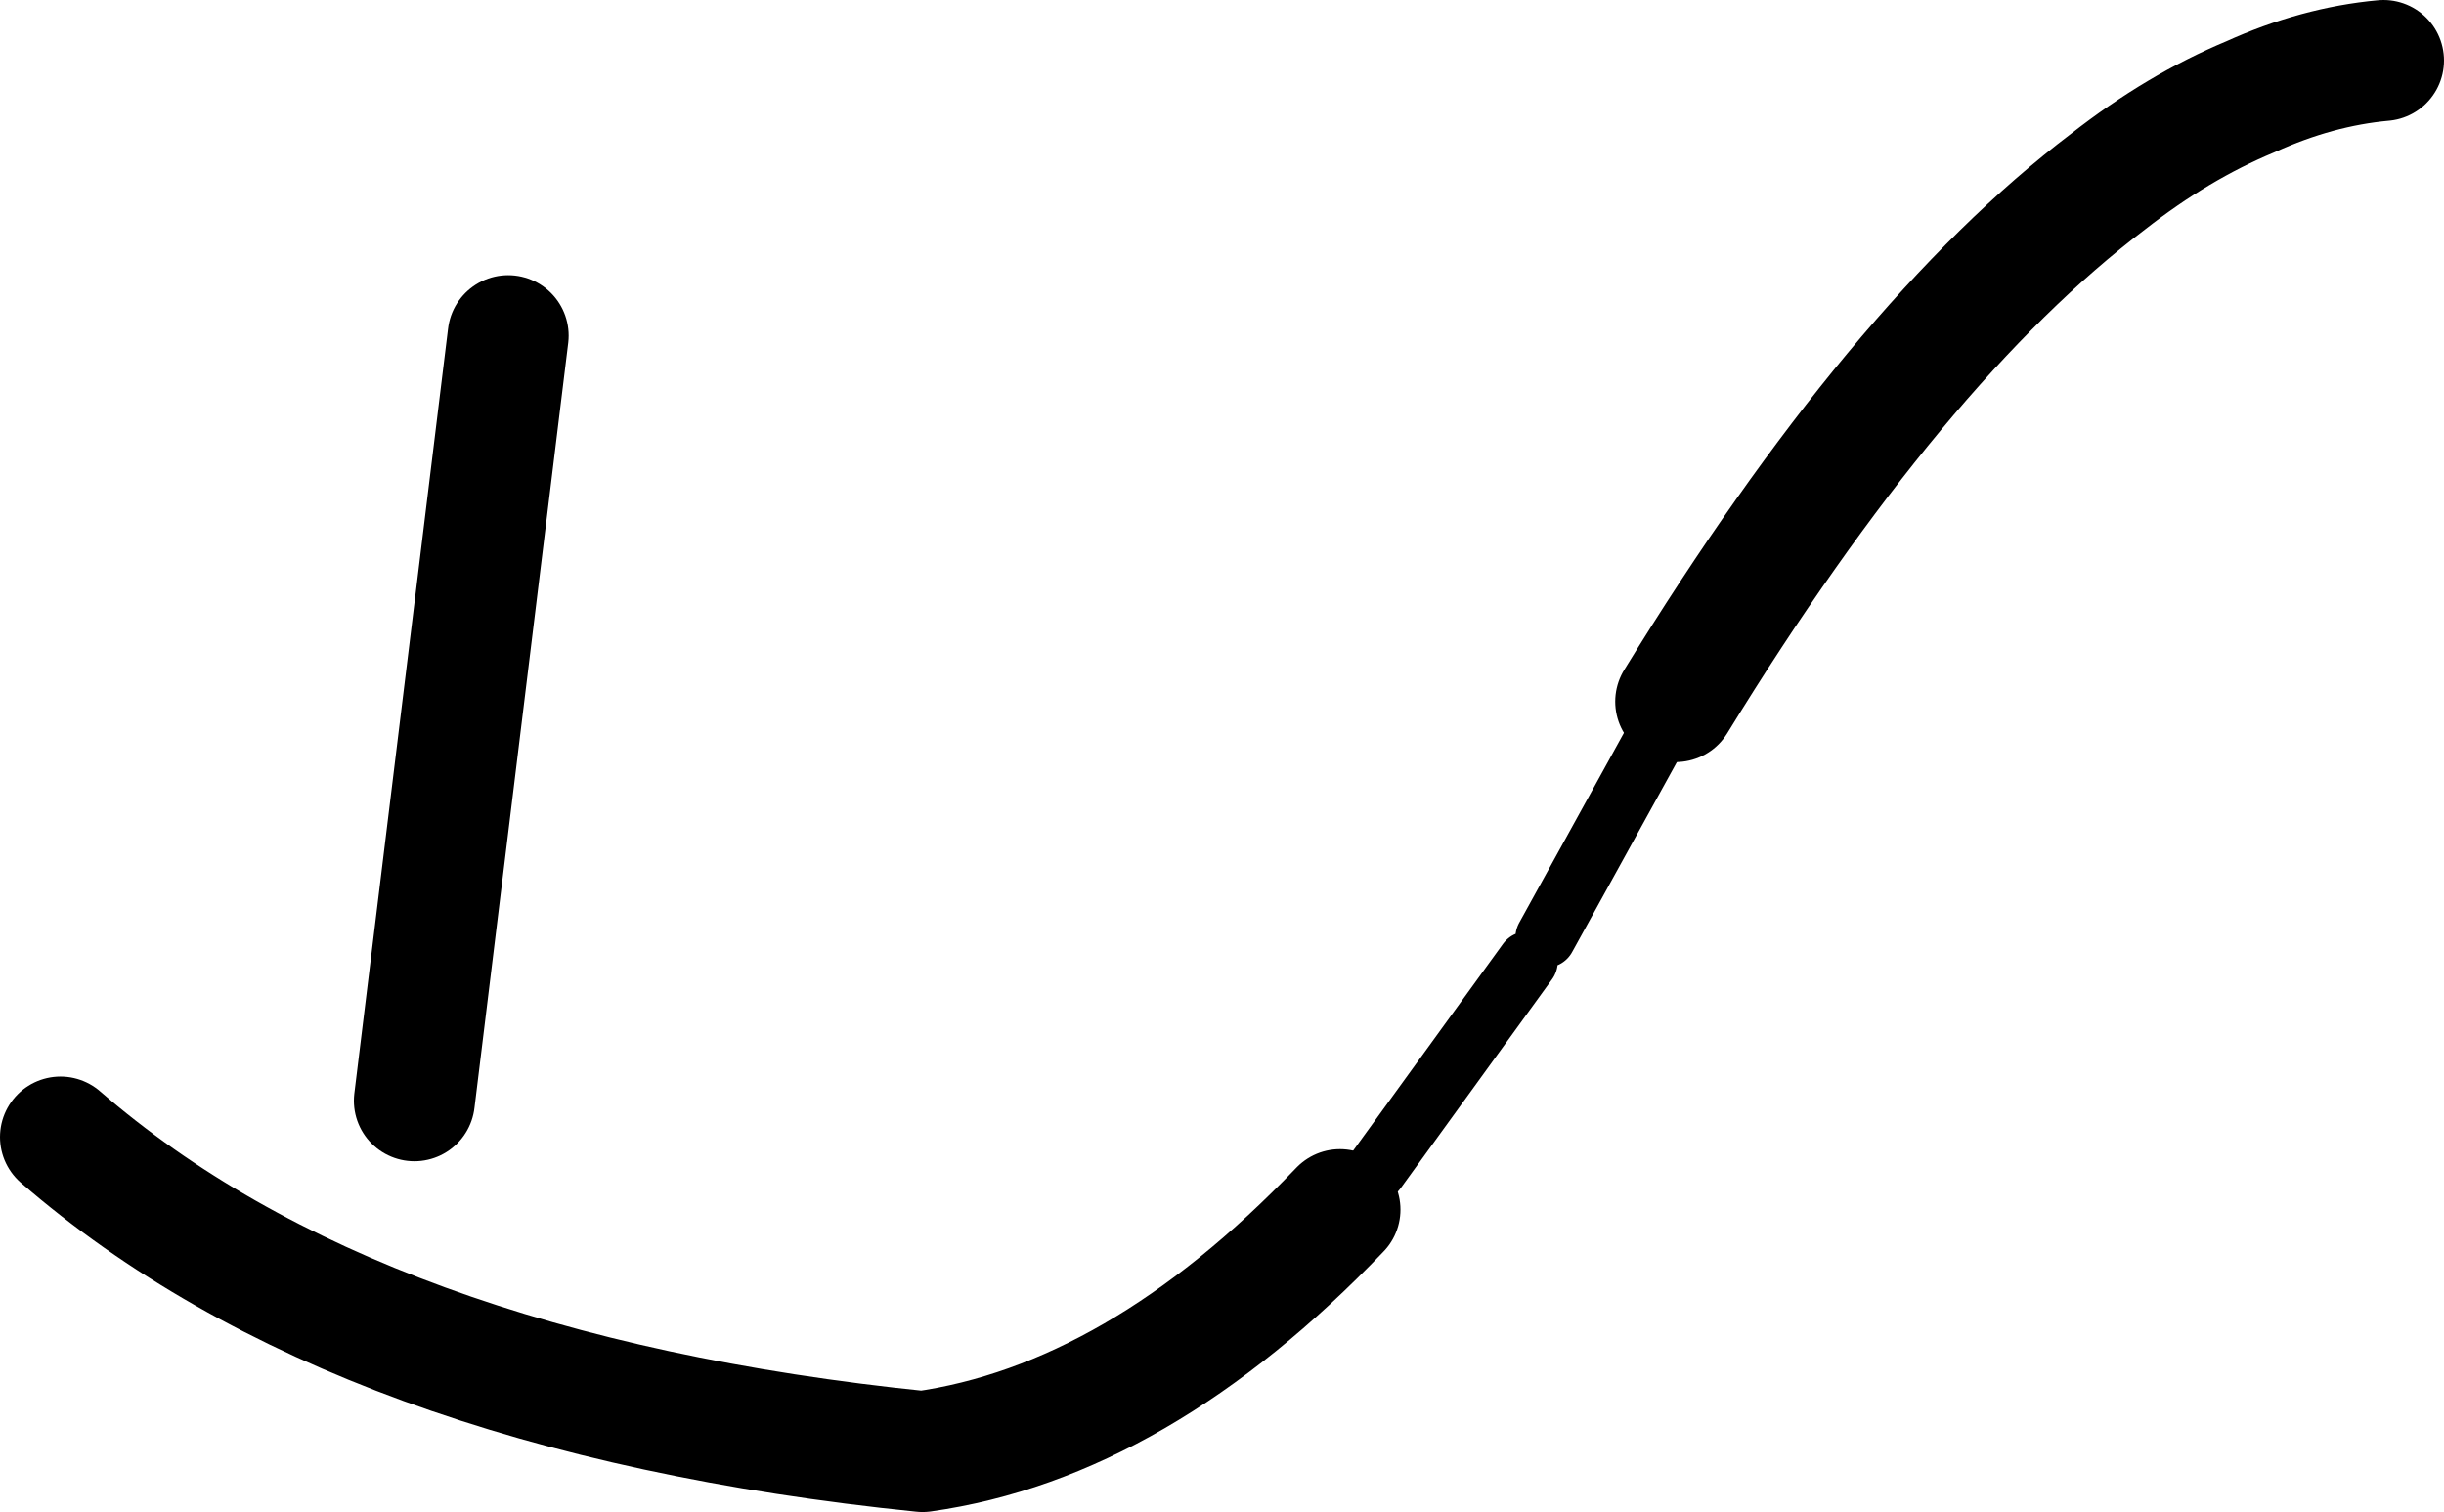 <?xml version="1.0" encoding="UTF-8" standalone="no"?>
<svg xmlns:xlink="http://www.w3.org/1999/xlink" height="25.0px" width="40.4px" xmlns="http://www.w3.org/2000/svg">
  <g transform="matrix(1.0, 0.0, 0.0, 1.0, -143.2, -264.0)">
    <path d="M151.6 269.55 L150.05 282.2" fill="none" stroke="#000000" stroke-linecap="round" stroke-linejoin="round" stroke-width="2.0"/>
    <path d="M144.2 282.8 Q149.1 287.05 158.45 288.0 162.0 287.5 165.35 284.0 M170.9 275.6 Q174.55 269.65 178.05 267.0 179.2 266.1 180.4 265.6 181.5 265.1 182.6 265.0" fill="none" stroke="#000000" stroke-linecap="round" stroke-linejoin="round" stroke-width="2.0"/>
    <path d="M165.35 284.0 L165.95 283.35 168.45 279.9 M168.75 279.5 L170.9 275.6" fill="none" stroke="#000000" stroke-linecap="round" stroke-linejoin="round" stroke-width="1.0"/>
  </g>
</svg>
